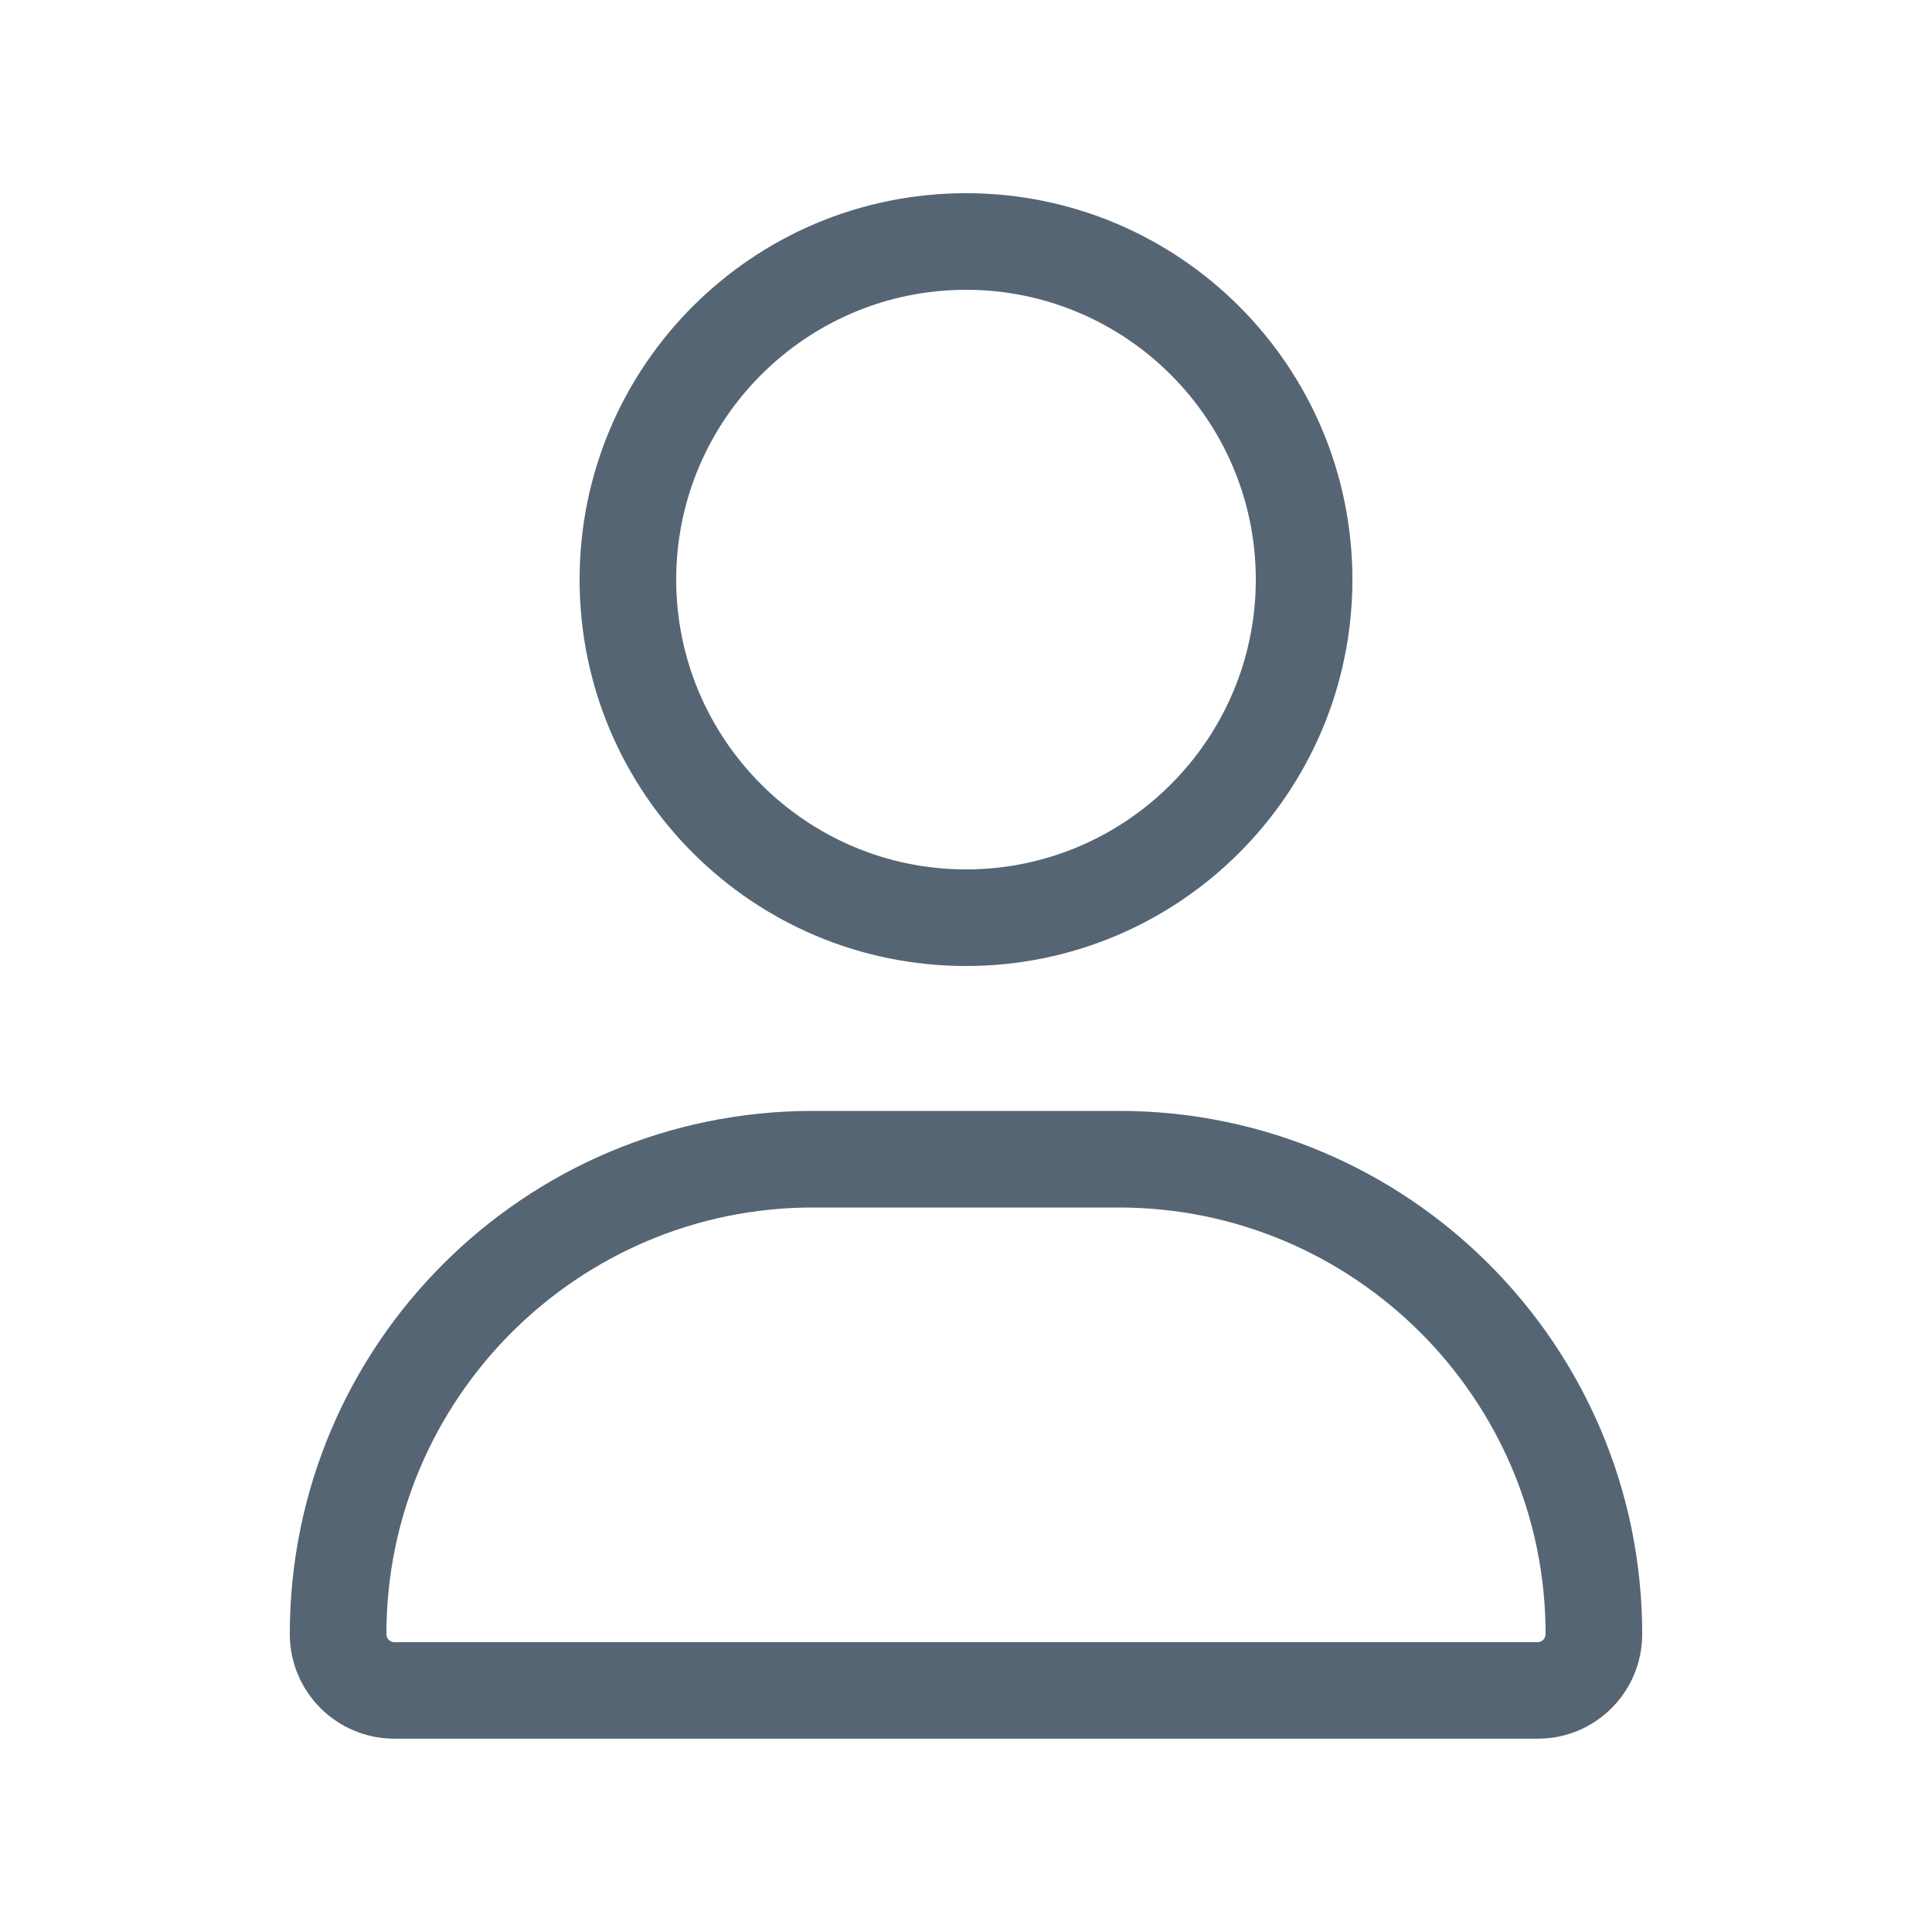 <svg width="16" height="16" viewBox="0 0 16 16" fill="none" xmlns="http://www.w3.org/2000/svg">
<path d="M8 8C9.767 8 11.2 6.567 11.2 4.8C11.2 3.033 9.767 1.6 8 1.6C6.232 1.6 4.8 3.033 4.8 4.8C4.8 6.567 6.232 8 8 8ZM8 2.4C9.323 2.4 10.4 3.476 10.4 4.8C10.4 6.123 9.323 7.2 8 7.2C6.676 7.2 5.6 6.122 5.6 4.8C5.6 3.476 6.677 2.4 8 2.4ZM9.267 9.2H6.732C4.34 9.2 2.4 11.14 2.4 13.533C2.4 14.011 2.788 14.399 3.266 14.399H12.734C13.213 14.4 13.6 14.012 13.6 13.533C13.6 11.14 11.66 9.2 9.267 9.2ZM12.732 13.6H3.266C3.23 13.6 3.2 13.57 3.2 13.533C3.2 11.585 4.785 10 6.732 10H9.265C11.215 10 12.8 11.585 12.8 13.533C12.8 13.57 12.77 13.6 12.732 13.6Z" fill="#566574"/>
</svg>
